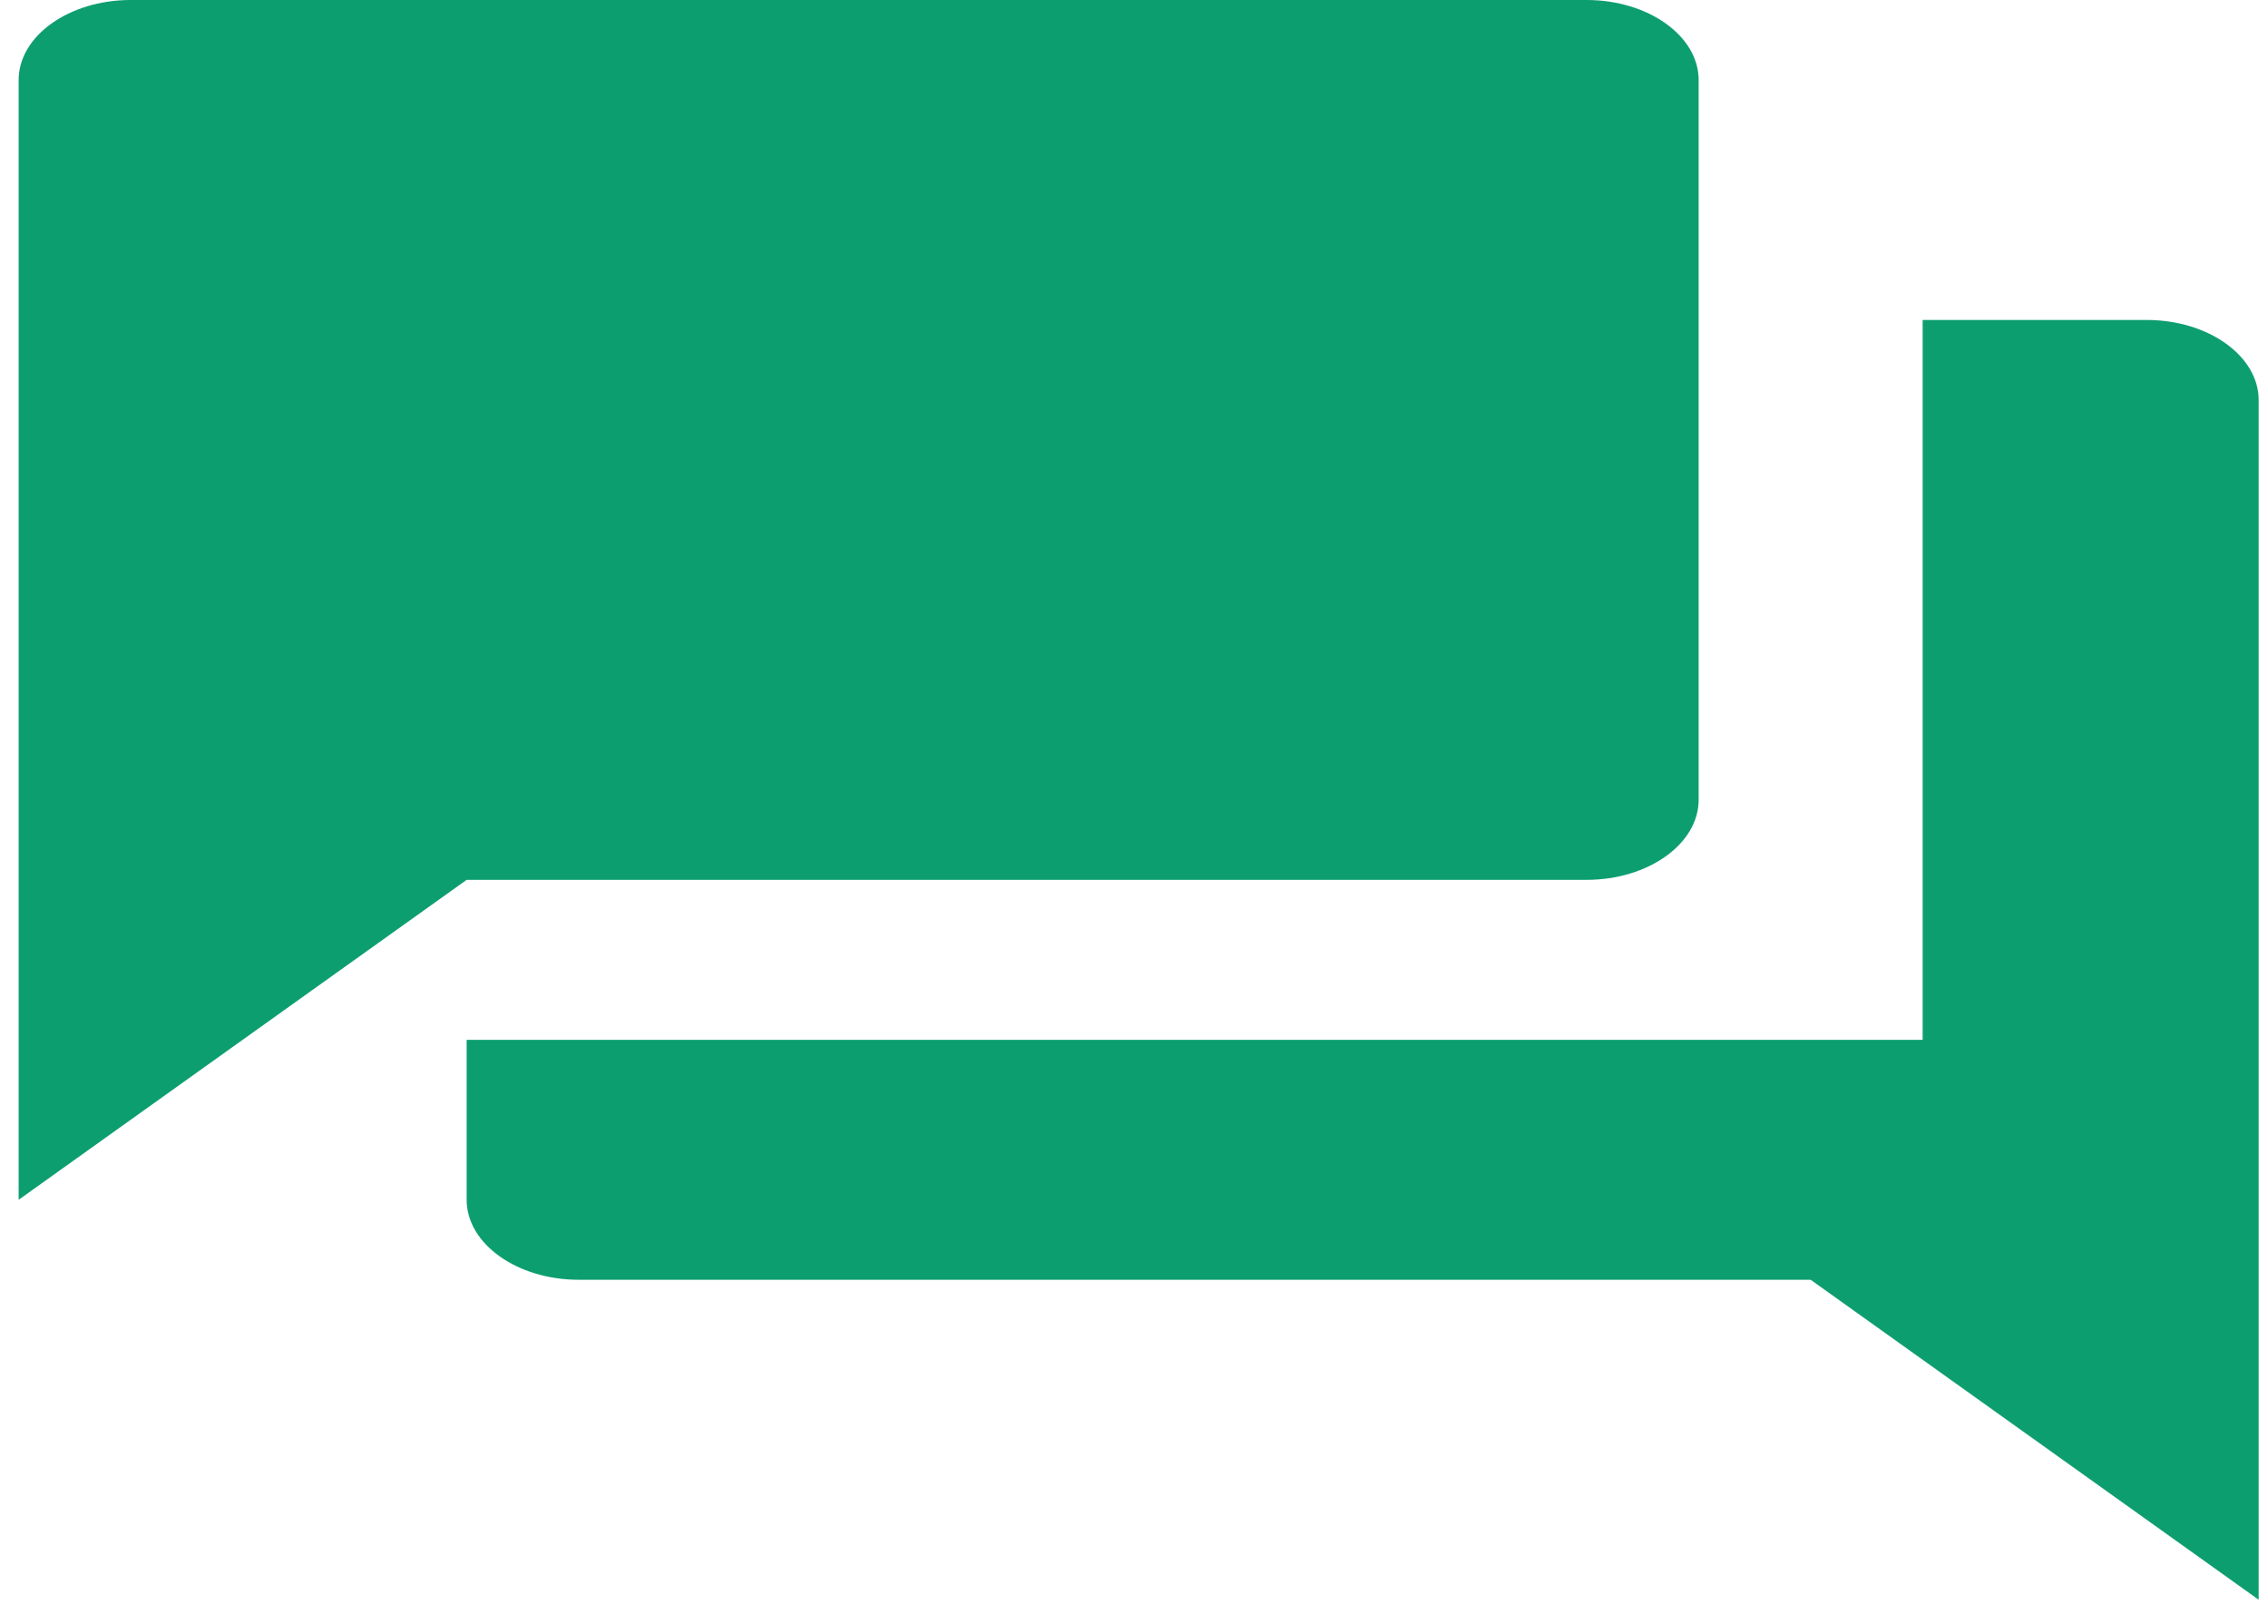<svg width="81" height="58" viewBox="0 0 81 58" fill="none" xmlns="http://www.w3.org/2000/svg">
<path d="M76.666 11.426H68.666V37.134H16.666V42.847C16.666 44.418 18.466 45.703 20.666 45.703H64.666L80.666 57.129V14.282C80.666 12.711 78.866 11.426 76.666 11.426ZM60.666 28.564V2.856C60.666 1.285 58.866 0 56.666 0H4.666C2.466 0 0.666 1.285 0.666 2.856V42.847L16.666 31.421H56.666C58.866 31.421 60.666 30.136 60.666 28.564Z" fill="#0D9E70"/>
</svg>
